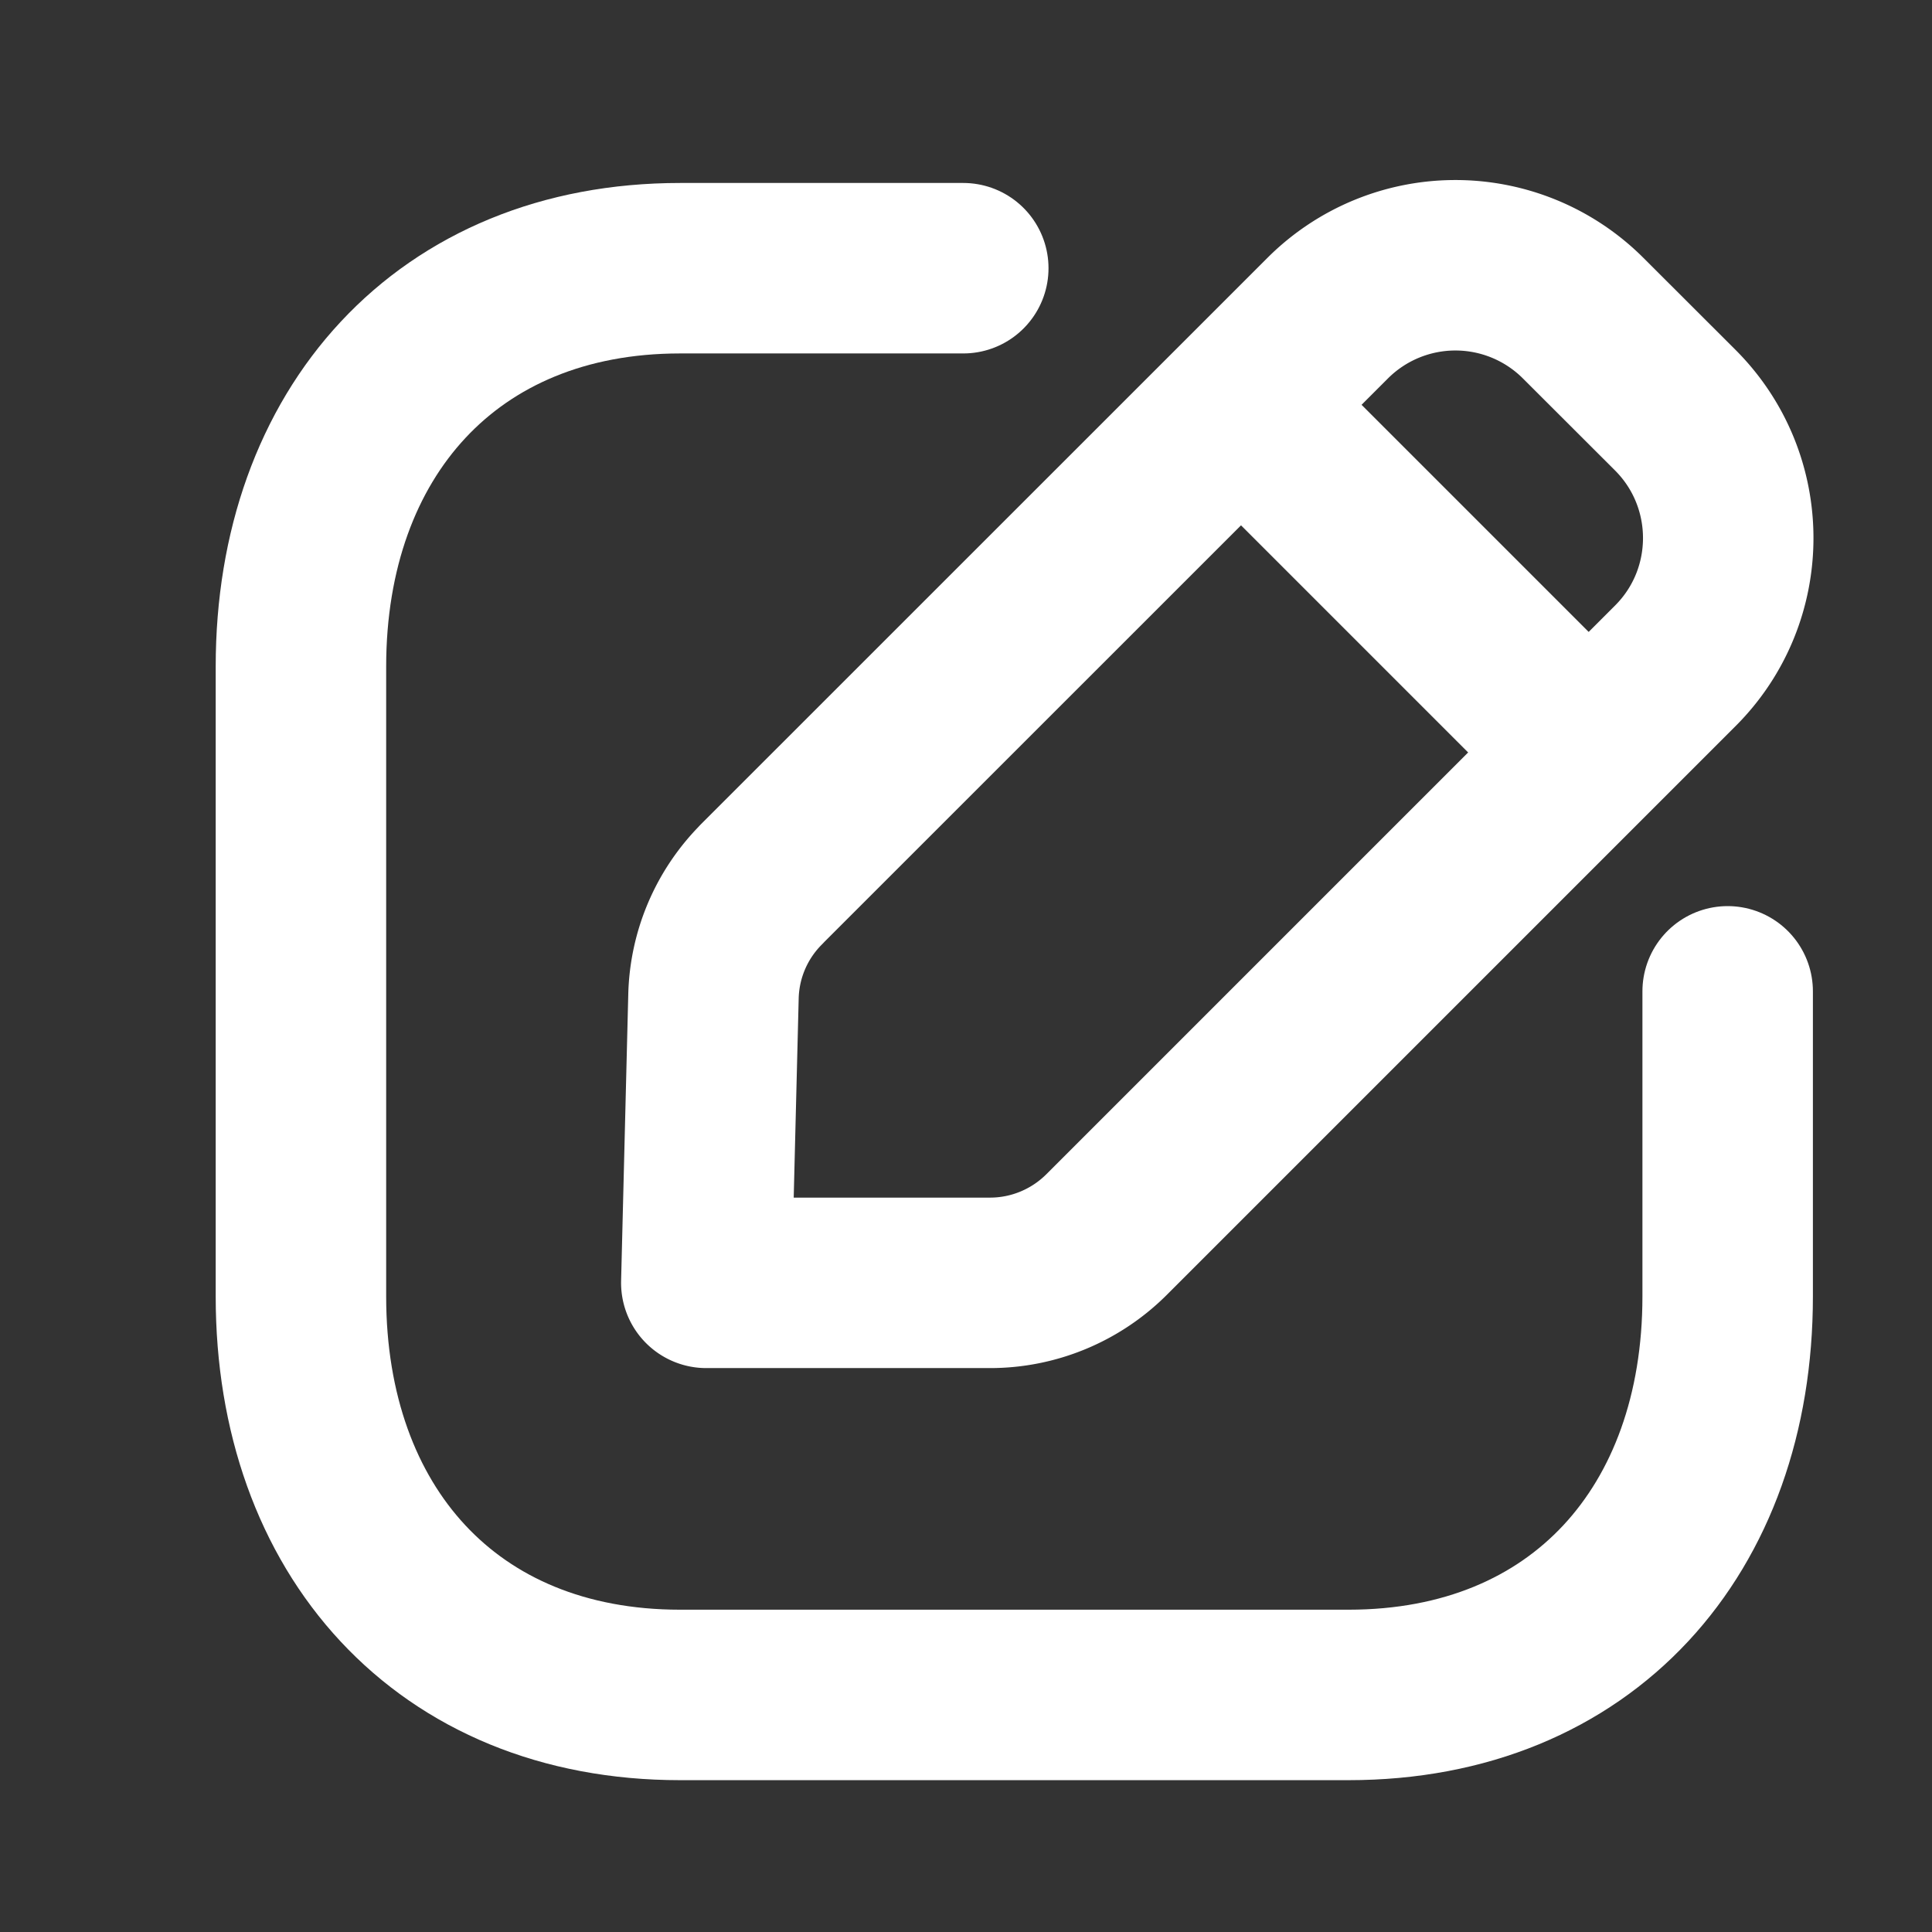 <svg width="17" height="17" viewBox="0 0 17 17" fill="none" xmlns="http://www.w3.org/2000/svg">
    <rect x="0" y="0" width="17" height="17" fill="#333333" stroke="none"/>
    <path d="M8.476 2.36H5.984c-2.05 0-3.336 1.45-3.336 3.505v5.543c0 2.055 1.28 3.506 3.336 3.506h5.882c2.057 0 3.336-1.451 3.336-3.506V8.723" stroke="#fff" stroke-width="1.5" stroke-linecap="round" stroke-linejoin="round"/>
    <path clip-rule="evenodd" d="m6.7 7.781 4.983-4.982a1.59 1.59 0 0 1 2.247 0l.812.811c.62.621.62 1.628 0 2.248l-5.006 5.006c-.272.271-.64.424-1.024.424H6.215l.063-2.52c.009-.371.16-.724.423-.987z" stroke="#fff" stroke-width="1.5" stroke-linecap="round" stroke-linejoin="round"/>
    <path d="m10.926 3.568 3.044 3.044" stroke="#fff" stroke-width="1.5" stroke-linecap="round" stroke-linejoin="round"/>
</svg>
